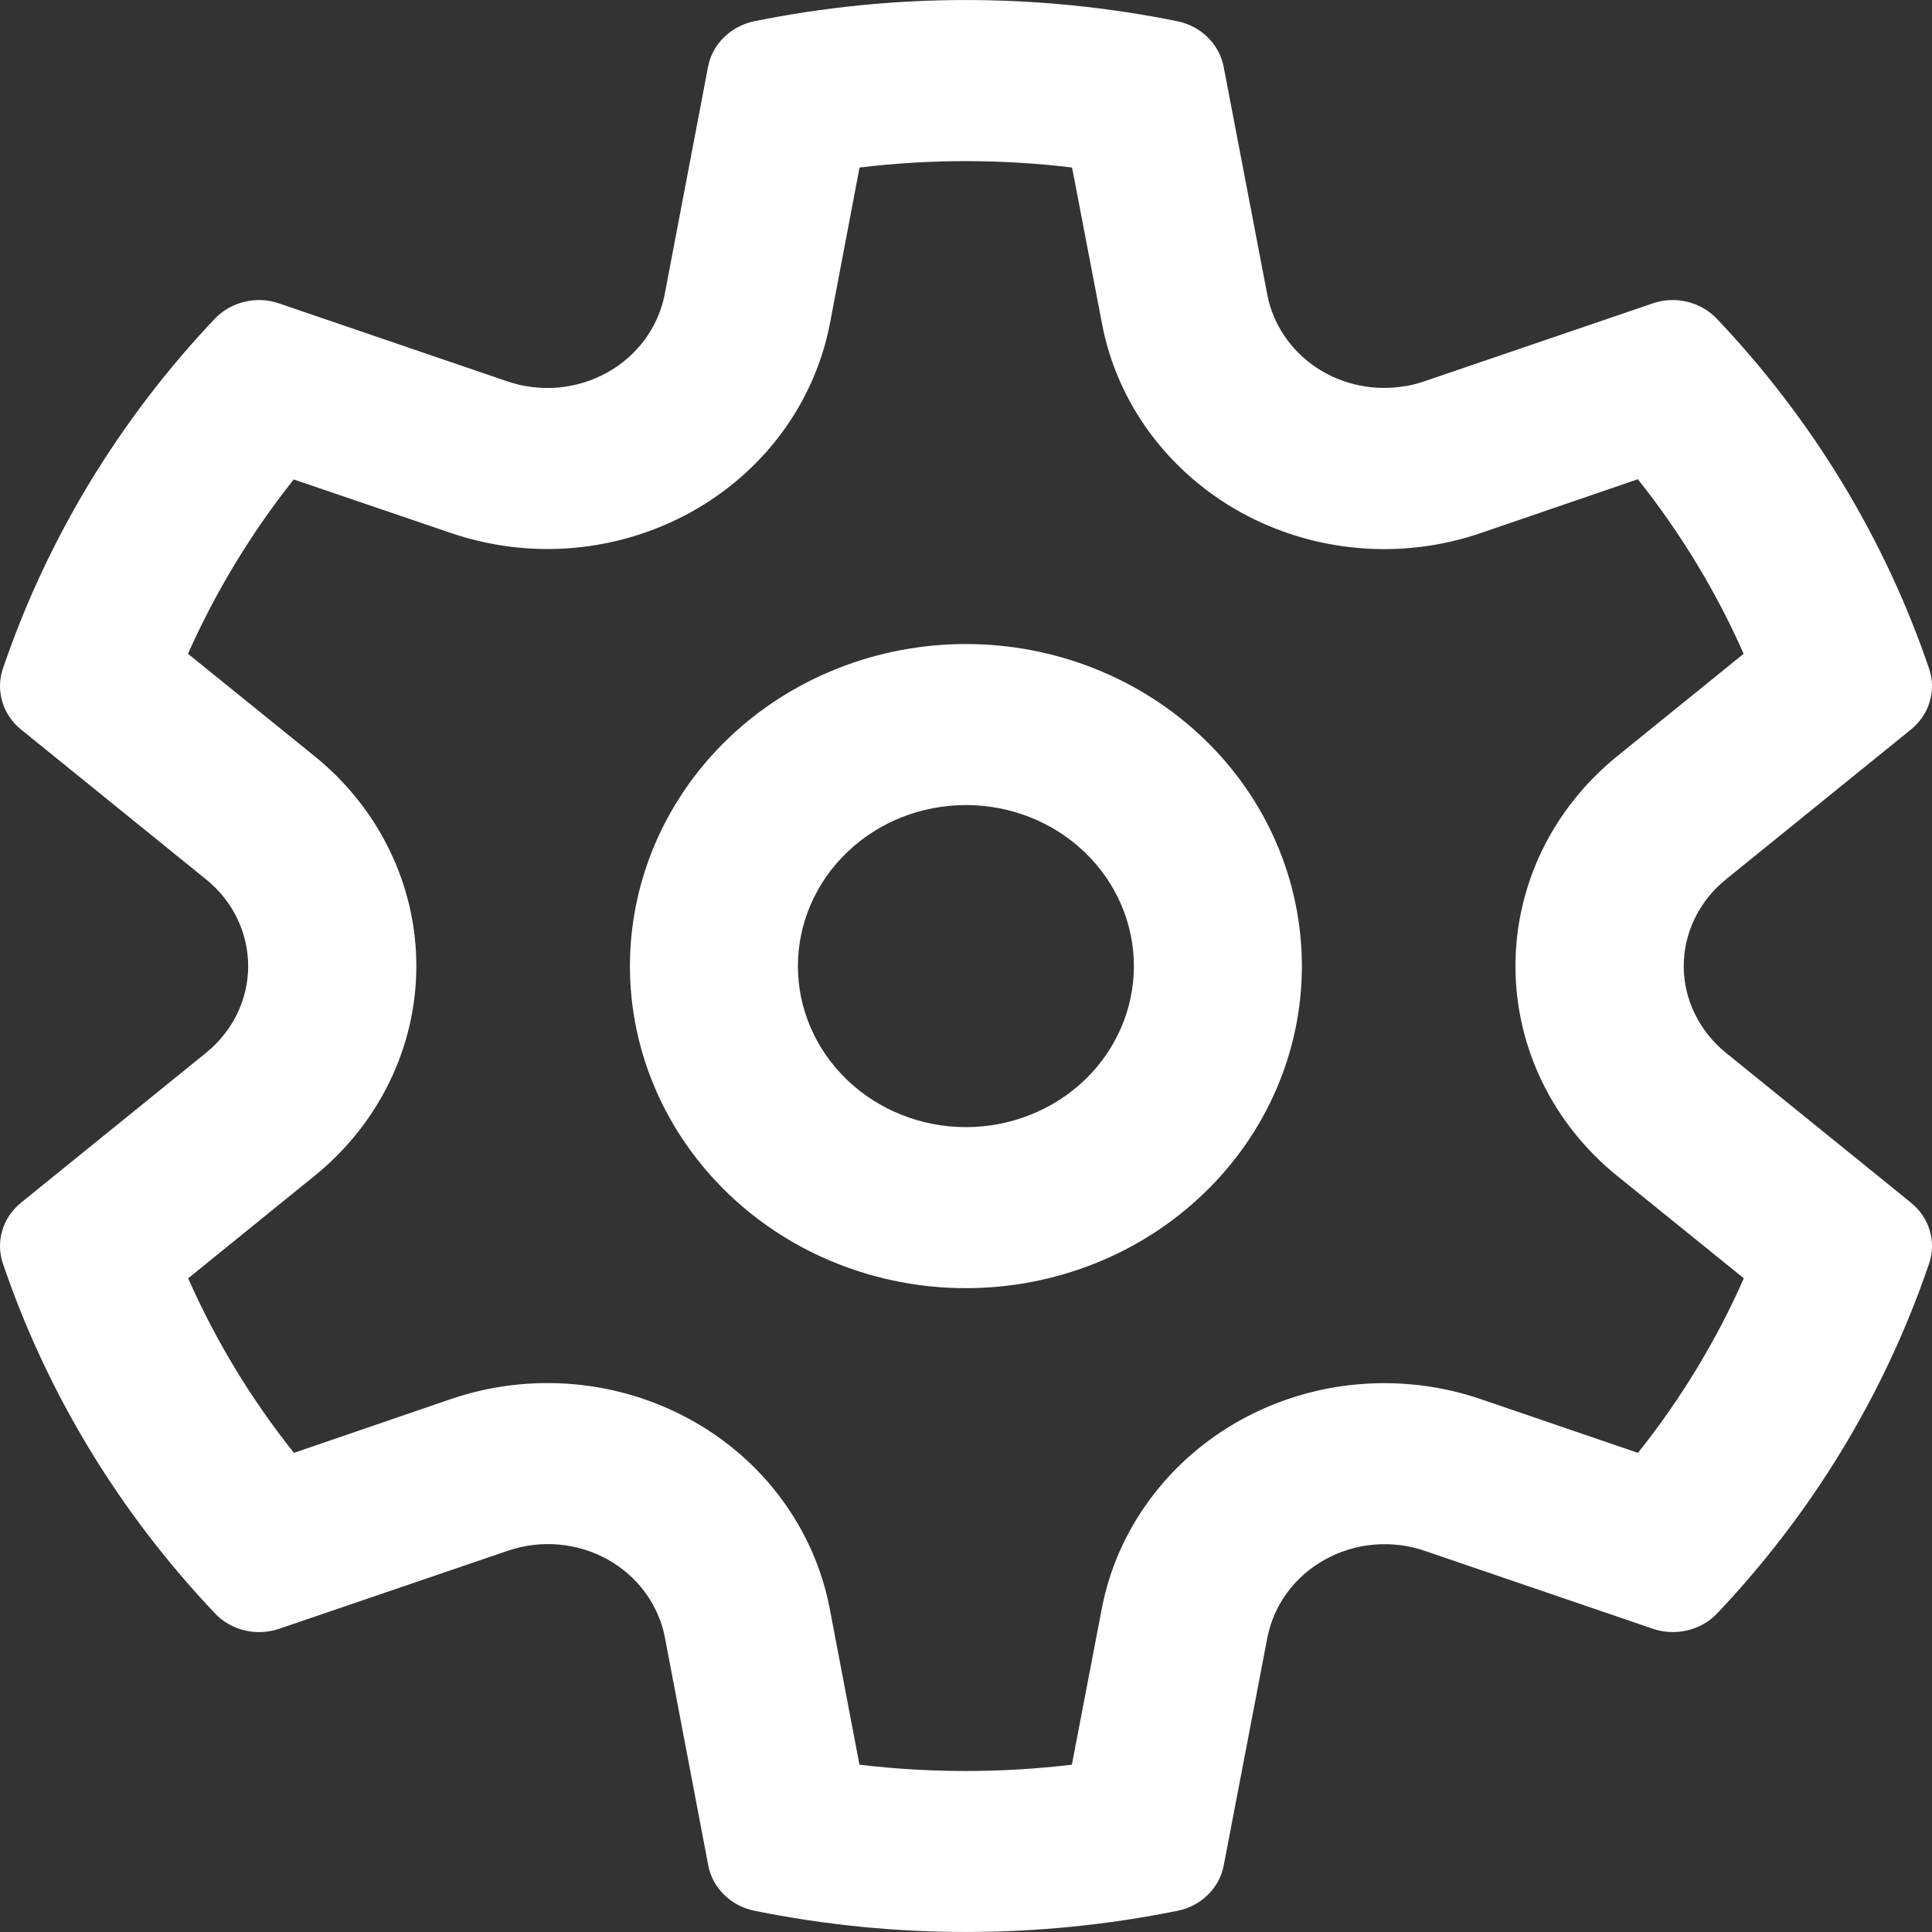 <svg width="20" height="20" viewBox="0 0 20 20" fill="none" xmlns="http://www.w3.org/2000/svg">
<rect x="0" y="0" width="20" height="20" fill="#333333" stroke="none"/>
<path d="M9.999 6.667C9.077 6.667 8.192 7.018 7.54 7.643C6.888 8.268 6.521 9.117 6.521 10.001C6.521 10.885 6.888 11.733 7.54 12.358C8.192 12.984 9.077 13.335 9.999 13.335C10.921 13.335 11.806 12.984 12.458 12.358C13.111 11.733 13.477 10.885 13.477 10.001C13.477 9.117 13.111 8.268 12.458 7.643C11.806 7.018 10.921 6.667 9.999 6.667ZM8.26 10.001C8.26 9.559 8.443 9.135 8.77 8.822C9.096 8.509 9.538 8.334 9.999 8.334C10.46 8.334 10.903 8.509 11.229 8.822C11.555 9.135 11.738 9.559 11.738 10.001C11.738 10.443 11.555 10.867 11.229 11.18C10.903 11.492 10.46 11.668 9.999 11.668C9.538 11.668 9.096 11.492 8.77 11.18C8.443 10.867 8.26 10.443 8.26 10.001ZM14.552 3.996C14.231 4.053 13.9 3.985 13.631 3.808C13.363 3.63 13.178 3.358 13.119 3.051L12.667 0.69C12.644 0.575 12.587 0.469 12.502 0.386C12.417 0.302 12.308 0.244 12.188 0.22C10.744 -0.073 9.252 -0.073 7.808 0.22C7.689 0.244 7.58 0.302 7.495 0.386C7.409 0.469 7.352 0.575 7.33 0.69L6.88 3.051C6.847 3.219 6.776 3.378 6.673 3.518C6.57 3.657 6.436 3.774 6.281 3.859C6.127 3.944 5.954 3.996 5.777 4.012C5.599 4.027 5.42 4.005 5.252 3.948L2.889 3.141C2.774 3.101 2.65 3.095 2.532 3.124C2.413 3.152 2.307 3.213 2.224 3.299C1.234 4.344 0.486 5.579 0.03 6.922C-0.008 7.033 -0.01 7.152 0.024 7.264C0.057 7.377 0.125 7.477 0.218 7.552L2.134 9.104C2.27 9.214 2.38 9.351 2.455 9.506C2.53 9.661 2.569 9.83 2.569 10.001C2.569 10.172 2.53 10.34 2.455 10.495C2.38 10.65 2.27 10.787 2.134 10.898L0.218 12.45C0.125 12.525 0.057 12.625 0.024 12.737C-0.01 12.85 -0.008 12.969 0.03 13.08C0.486 14.423 1.235 15.658 2.226 16.702C2.308 16.789 2.415 16.85 2.533 16.878C2.652 16.906 2.776 16.9 2.89 16.861L5.255 16.054C5.423 15.996 5.603 15.974 5.781 15.989C5.958 16.004 6.131 16.056 6.286 16.141C6.441 16.227 6.574 16.343 6.677 16.483C6.78 16.623 6.851 16.782 6.883 16.951L7.332 19.311C7.377 19.545 7.566 19.731 7.81 19.78C9.254 20.073 10.747 20.073 12.192 19.78C12.311 19.756 12.419 19.698 12.504 19.615C12.589 19.532 12.646 19.426 12.668 19.311L13.12 16.951C13.153 16.783 13.224 16.623 13.327 16.484C13.43 16.344 13.564 16.228 13.719 16.143C13.873 16.058 14.046 16.005 14.223 15.99C14.401 15.975 14.58 15.996 14.748 16.054L17.111 16.861C17.346 16.941 17.609 16.877 17.776 16.702C18.766 15.657 19.514 14.422 19.97 13.08C20.008 12.969 20.01 12.85 19.976 12.737C19.943 12.625 19.875 12.525 19.782 12.45L17.866 10.898C17.73 10.788 17.62 10.65 17.545 10.495C17.469 10.341 17.43 10.172 17.43 10.001C17.43 9.83 17.469 9.661 17.545 9.506C17.62 9.351 17.73 9.214 17.866 9.104L19.782 7.552C19.875 7.477 19.943 7.377 19.976 7.264C20.01 7.152 20.008 7.033 19.97 6.922C19.513 5.579 18.764 4.344 17.772 3.299C17.69 3.213 17.583 3.152 17.465 3.124C17.347 3.095 17.223 3.101 17.108 3.141L14.743 3.948C14.68 3.969 14.616 3.986 14.55 3.998L14.552 3.996ZM3.04 4.963L4.669 5.518C5.075 5.656 5.507 5.709 5.935 5.672C6.364 5.634 6.779 5.508 7.152 5.302C7.525 5.096 7.846 4.815 8.095 4.478C8.343 4.141 8.512 3.757 8.591 3.351L8.898 1.734C9.629 1.646 10.368 1.646 11.098 1.734L11.408 3.351C11.485 3.757 11.654 4.142 11.902 4.479C12.151 4.816 12.473 5.098 12.845 5.304C13.219 5.51 13.634 5.636 14.063 5.673C14.491 5.71 14.924 5.657 15.329 5.518L16.955 4.961C17.398 5.518 17.767 6.125 18.05 6.768L16.739 7.83C16.41 8.097 16.145 8.429 15.963 8.804C15.782 9.179 15.688 9.587 15.688 10.001C15.688 10.414 15.782 10.822 15.963 11.197C16.145 11.572 16.41 11.905 16.739 12.171L18.052 13.233C17.768 13.877 17.399 14.485 16.956 15.04L15.327 14.483C14.922 14.345 14.49 14.293 14.061 14.33C13.633 14.367 13.218 14.493 12.845 14.699C12.472 14.905 12.15 15.187 11.902 15.524C11.653 15.86 11.484 16.245 11.406 16.651L11.096 18.268C10.366 18.355 9.627 18.355 8.897 18.268L8.589 16.651C8.511 16.245 8.342 15.86 8.094 15.523C7.846 15.185 7.524 14.904 7.151 14.698C6.778 14.492 6.363 14.366 5.934 14.329C5.505 14.292 5.073 14.345 4.668 14.483L3.043 15.04C2.6 14.485 2.232 13.877 1.948 13.233L3.259 12.17C3.588 11.903 3.853 11.571 4.034 11.196C4.216 10.821 4.31 10.413 4.31 10C4.31 9.587 4.216 9.179 4.034 8.804C3.853 8.429 3.588 8.097 3.259 7.83L1.946 6.768C2.232 6.125 2.6 5.518 3.042 4.961L3.04 4.963Z" fill="white"/>
</svg>
